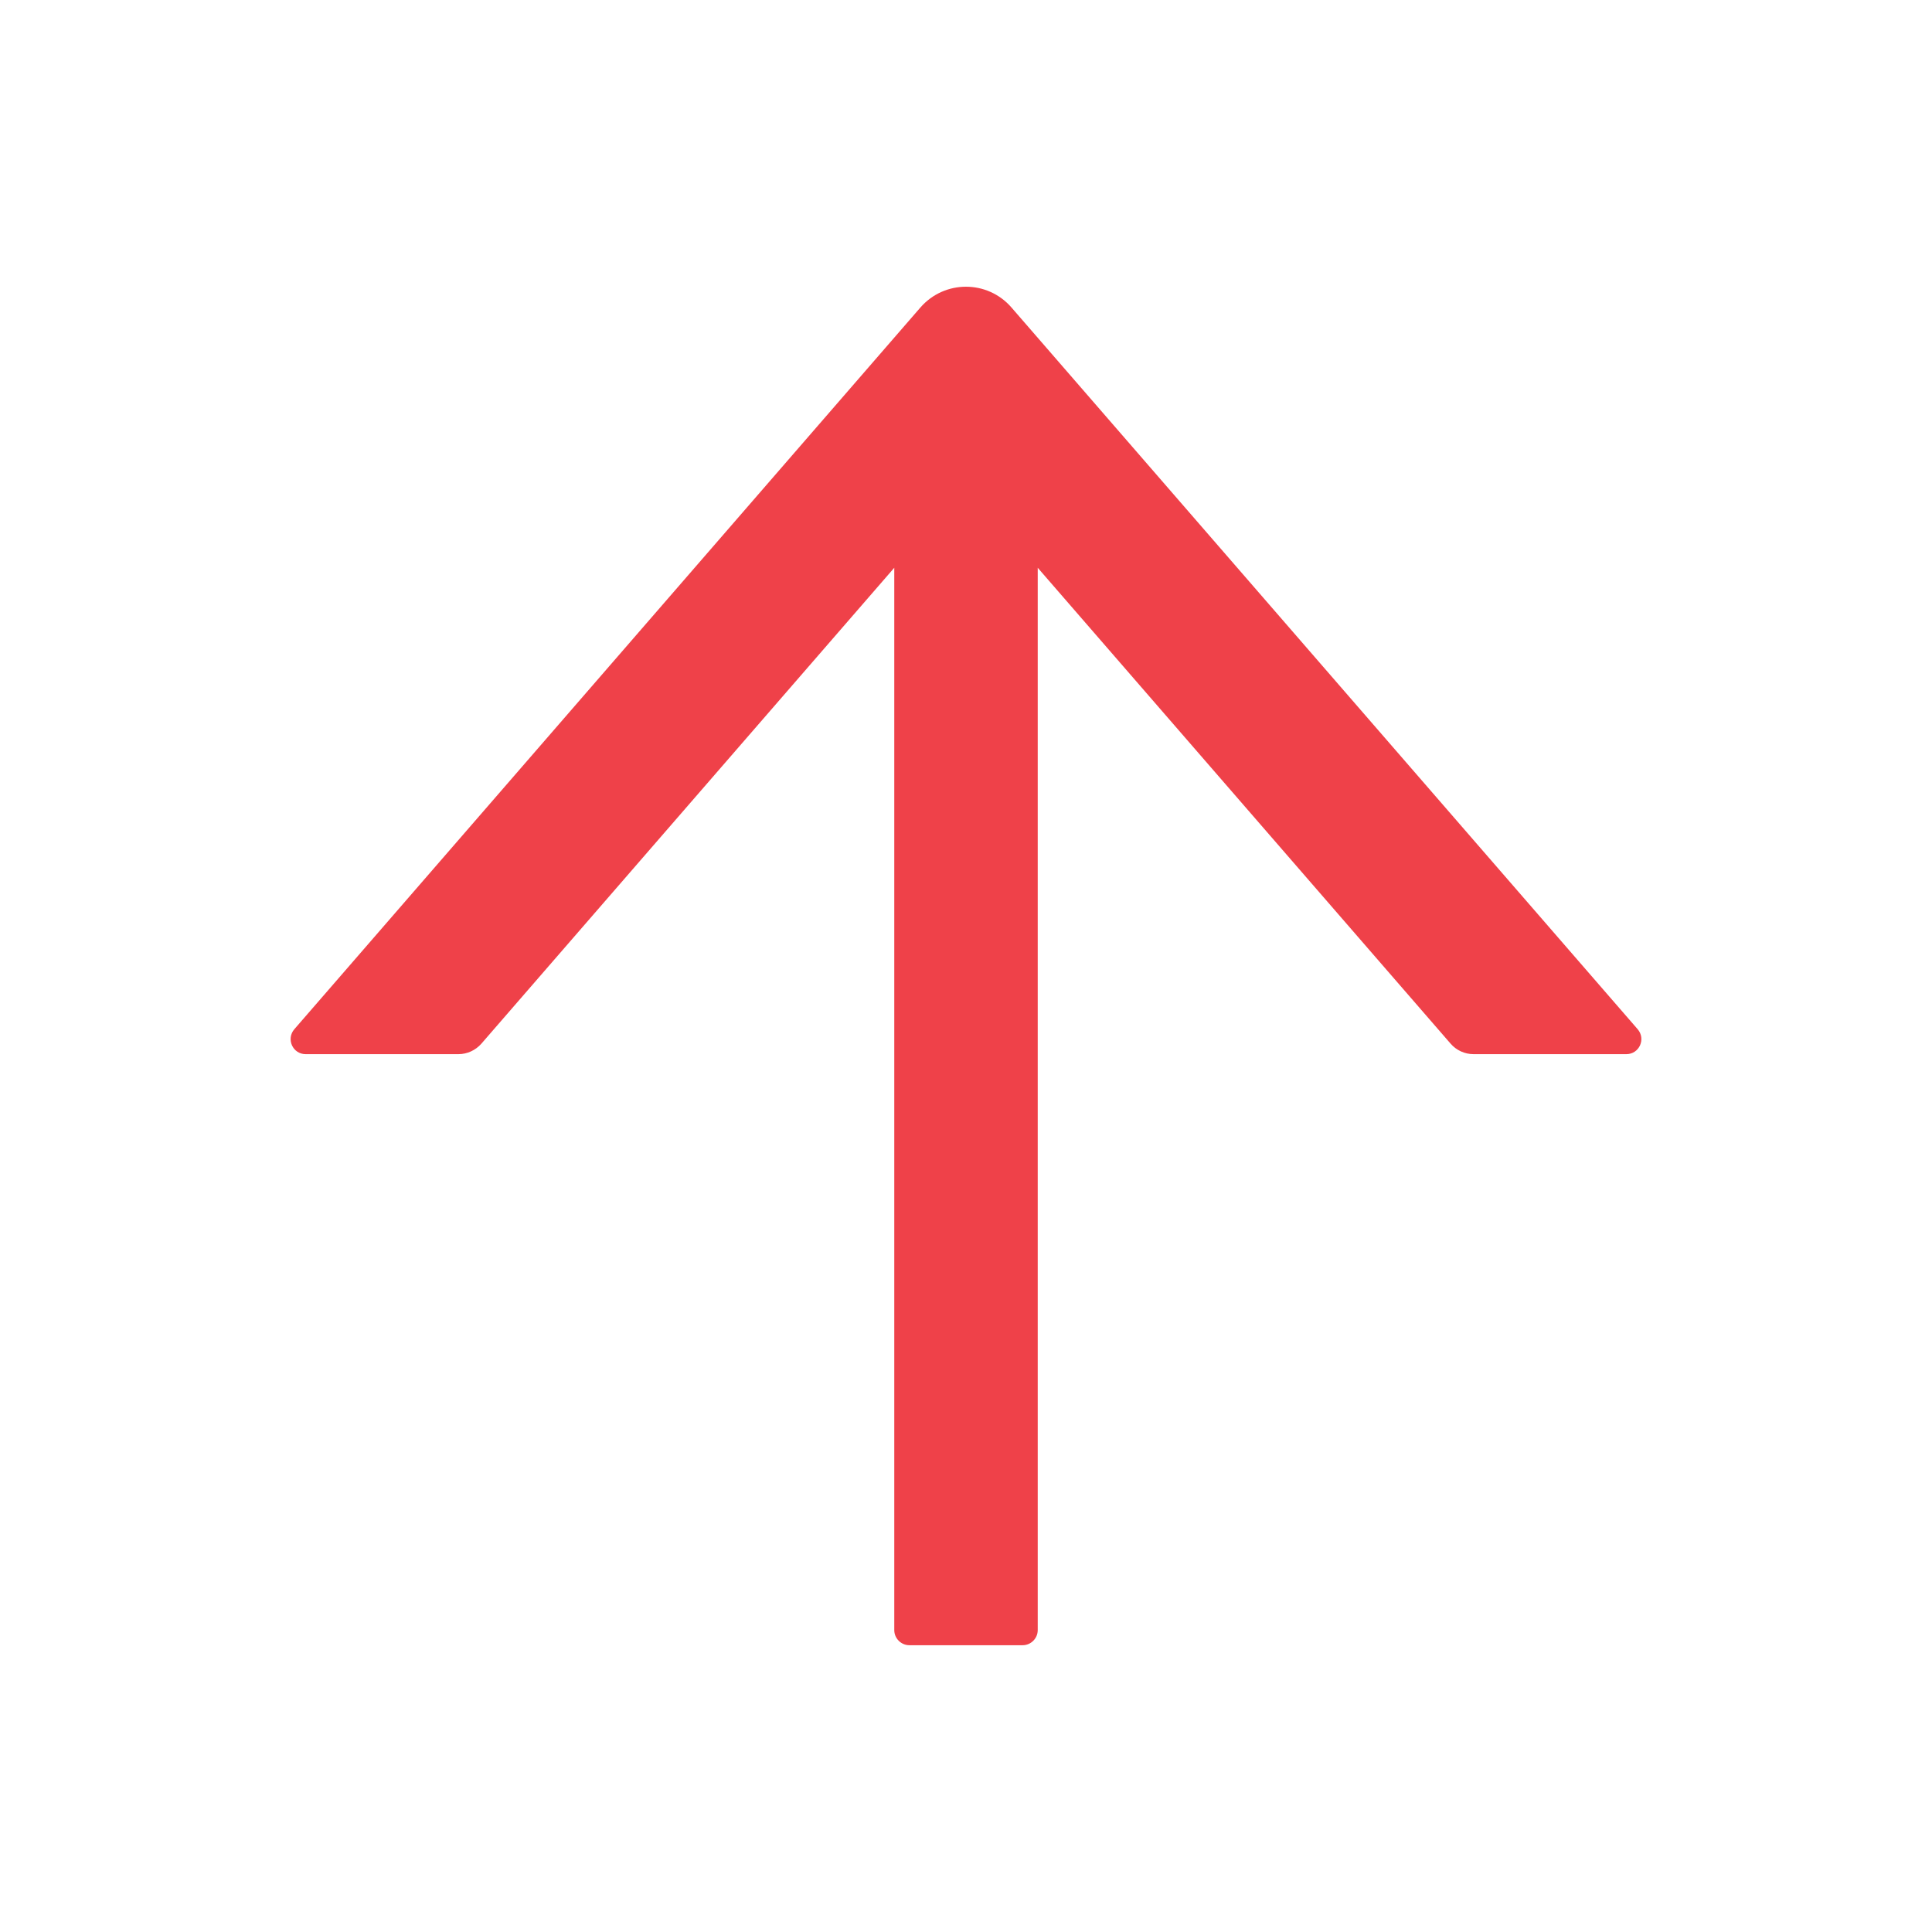 <?xml version="1.0" encoding="UTF-8"?>
<svg width="16px" height="16px" viewBox="0 0 16 16" version="1.1" xmlns="http://www.w3.org/2000/svg" xmlns:xlink="http://www.w3.org/1999/xlink">
    <g id="控制台" stroke="none" stroke-width="1" fill="none" fill-rule="evenodd">
        <g id="1对象存储" transform="translate(-149, -614)" fill-rule="nonzero">
            <g id="向上箭头" transform="translate(149, 614)">
                <rect id="Rectangle" fill="#000000" opacity="0" x="0" y="0" width="16" height="16"></rect>
                <path d="M13.562,8.523 L8.377,2.547 C8.178,2.317 7.822,2.317 7.622,2.547 L2.438,8.523 C2.367,8.605 2.425,8.73 2.531,8.73 L3.797,8.73 C3.869,8.73 3.938,8.698 3.986,8.644 L7.406,4.702 L7.406,13.5 C7.406,13.569 7.463,13.625 7.531,13.625 L8.469,13.625 C8.537,13.625 8.594,13.569 8.594,13.5 L8.594,4.702 L12.014,8.644 C12.061,8.698 12.13,8.73 12.203,8.73 L13.469,8.73 C13.575,8.73 13.633,8.605 13.562,8.523 Z" id="Path" fill="#EF4149"></path>
            </g>
        </g>
    </g>
</svg>
